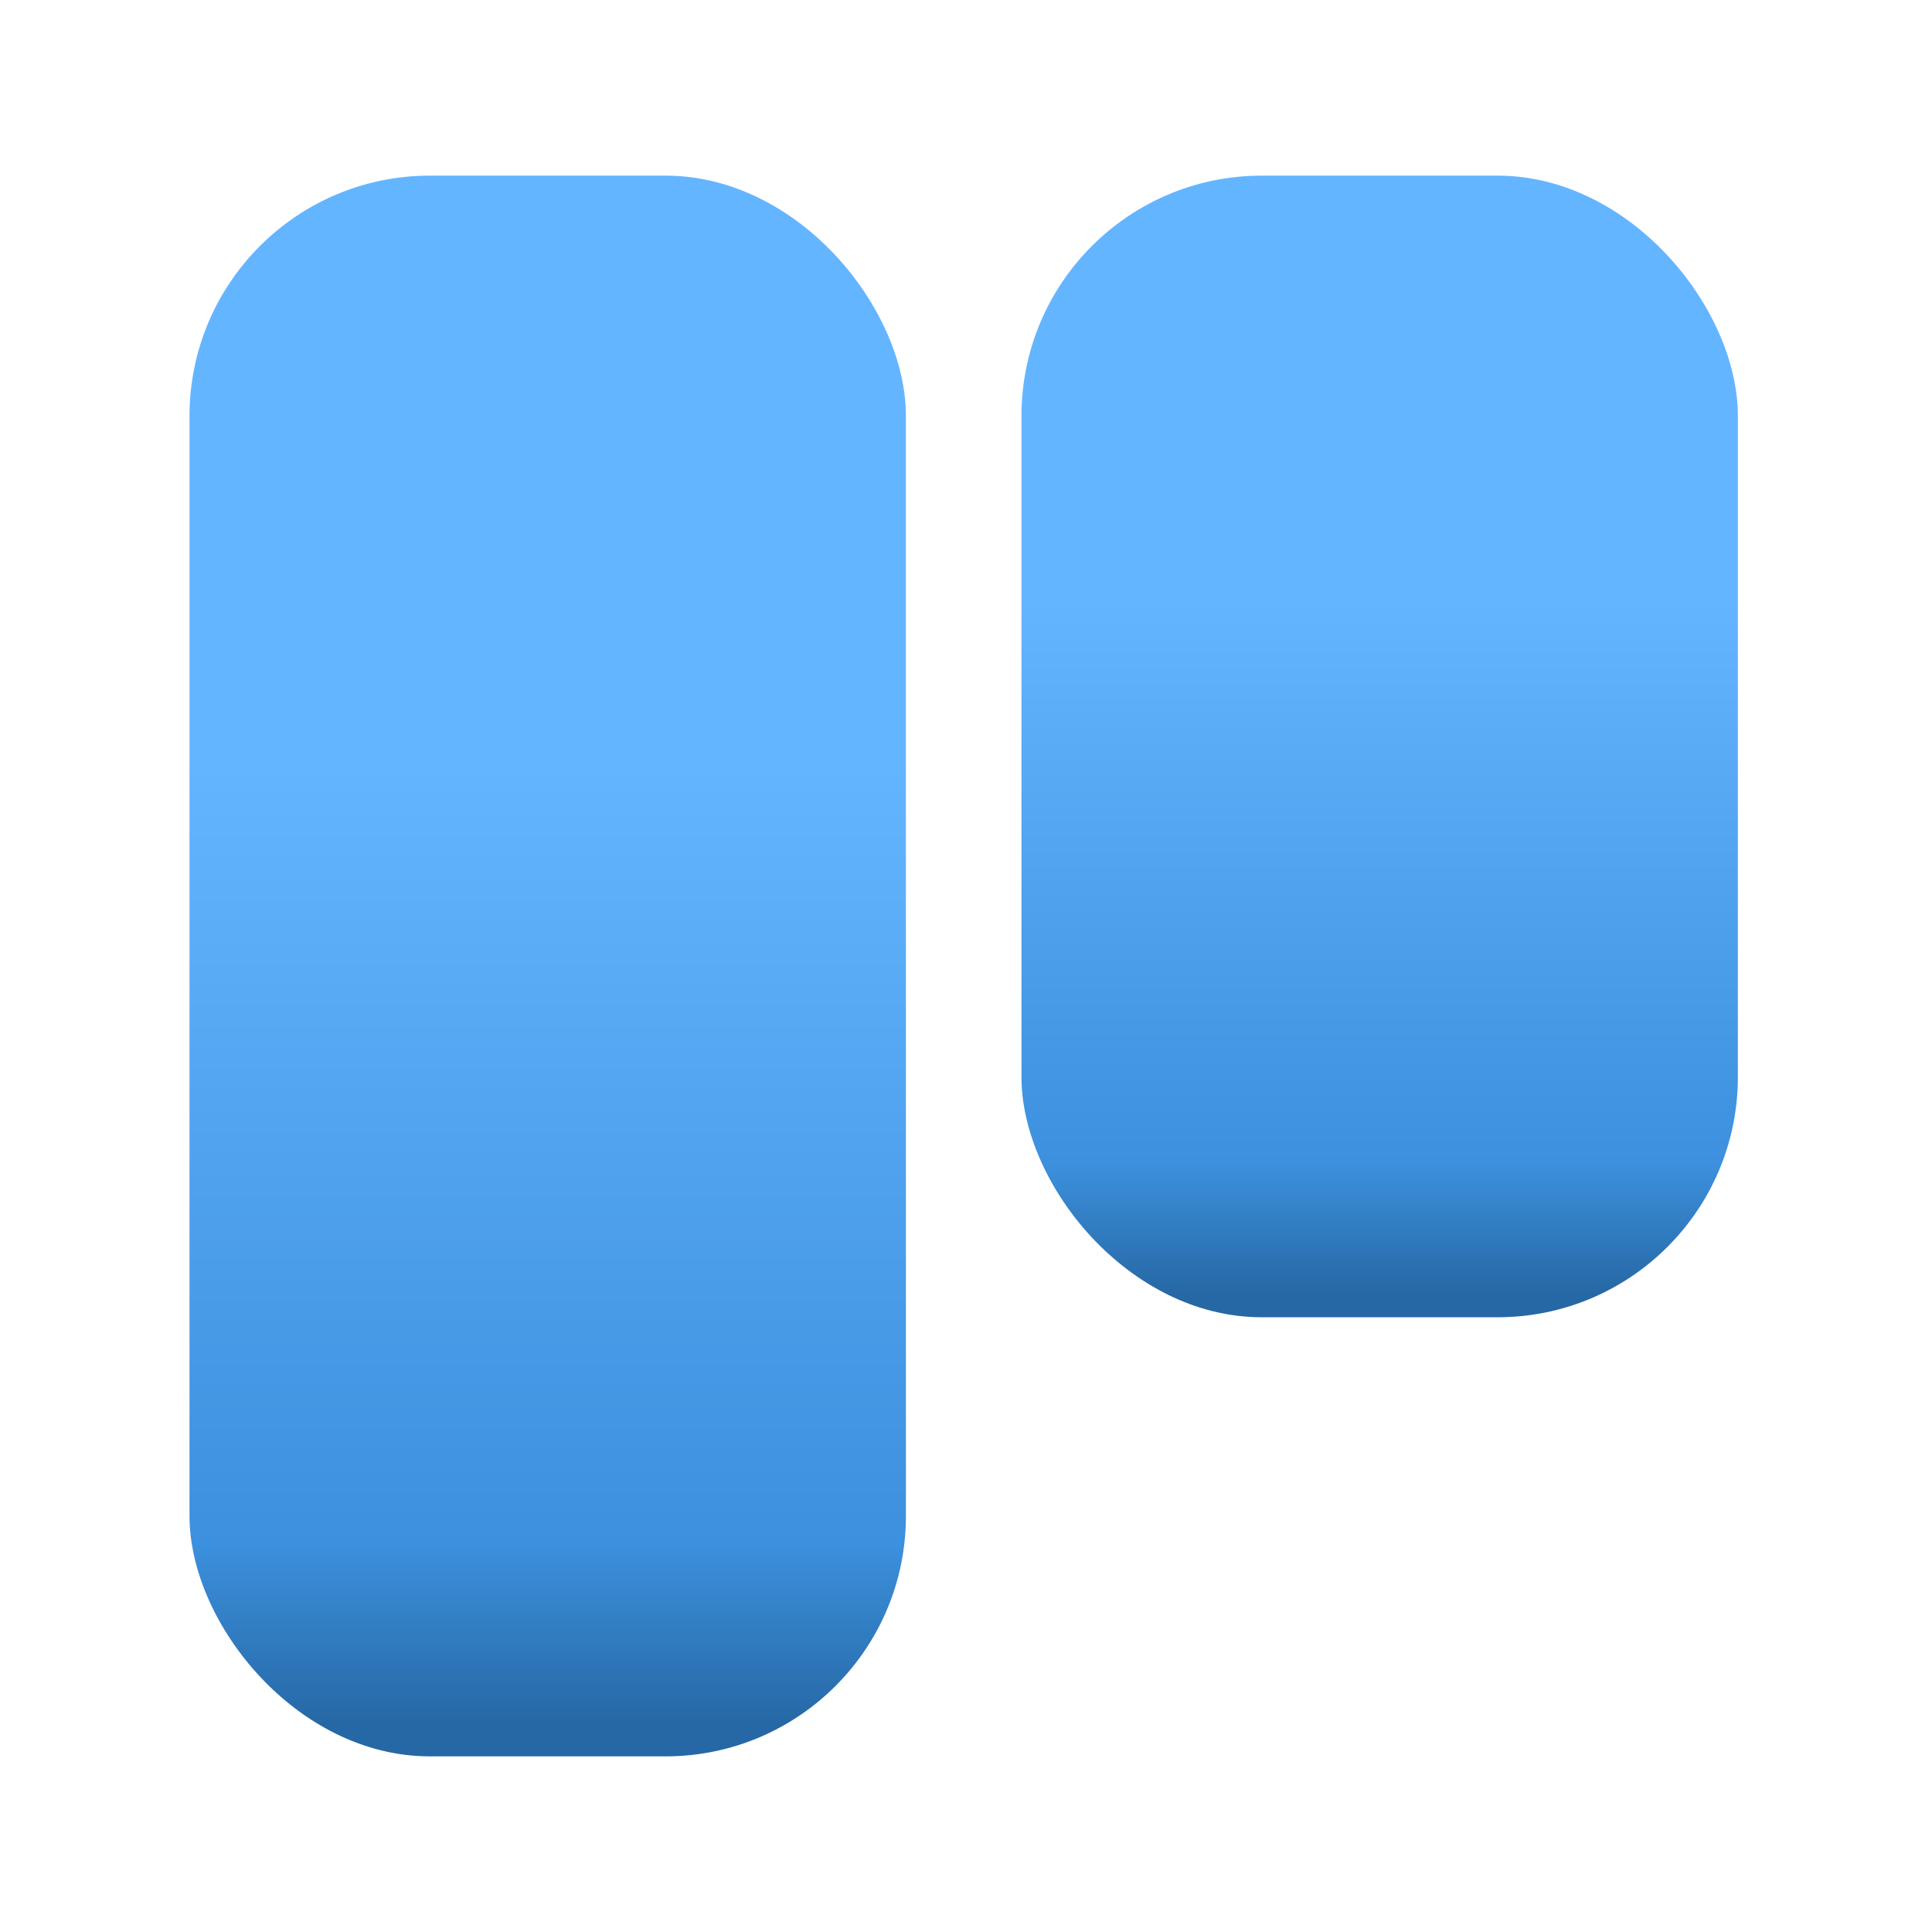 <svg width="418" height="418" viewBox="0 0 418 418" fill="none" xmlns="http://www.w3.org/2000/svg">
<rect x="41" y="38" width="155" height="342" rx="52" fill="url(#paint0_linear_2_2)"/>
<rect x="221" y="38" width="155" height="247" rx="52" fill="url(#paint1_linear_2_2)"/>
<defs>
<linearGradient id="paint0_linear_2_2" x1="118" y1="373" x2="118" y2="85" gradientUnits="userSpaceOnUse">
<stop stop-color="#2668A5"/>
<stop offset="0.135" stop-color="#3C90DD"/>
<stop offset="0.722" stop-color="#64B5FF"/>
</linearGradient>
<linearGradient id="paint1_linear_2_2" x1="298" y1="279.944" x2="298" y2="71.944" gradientUnits="userSpaceOnUse">
<stop stop-color="#2668A5"/>
<stop offset="0.135" stop-color="#3C90DD"/>
<stop offset="0.722" stop-color="#64B5FF"/>
</linearGradient>
</defs>
</svg>
